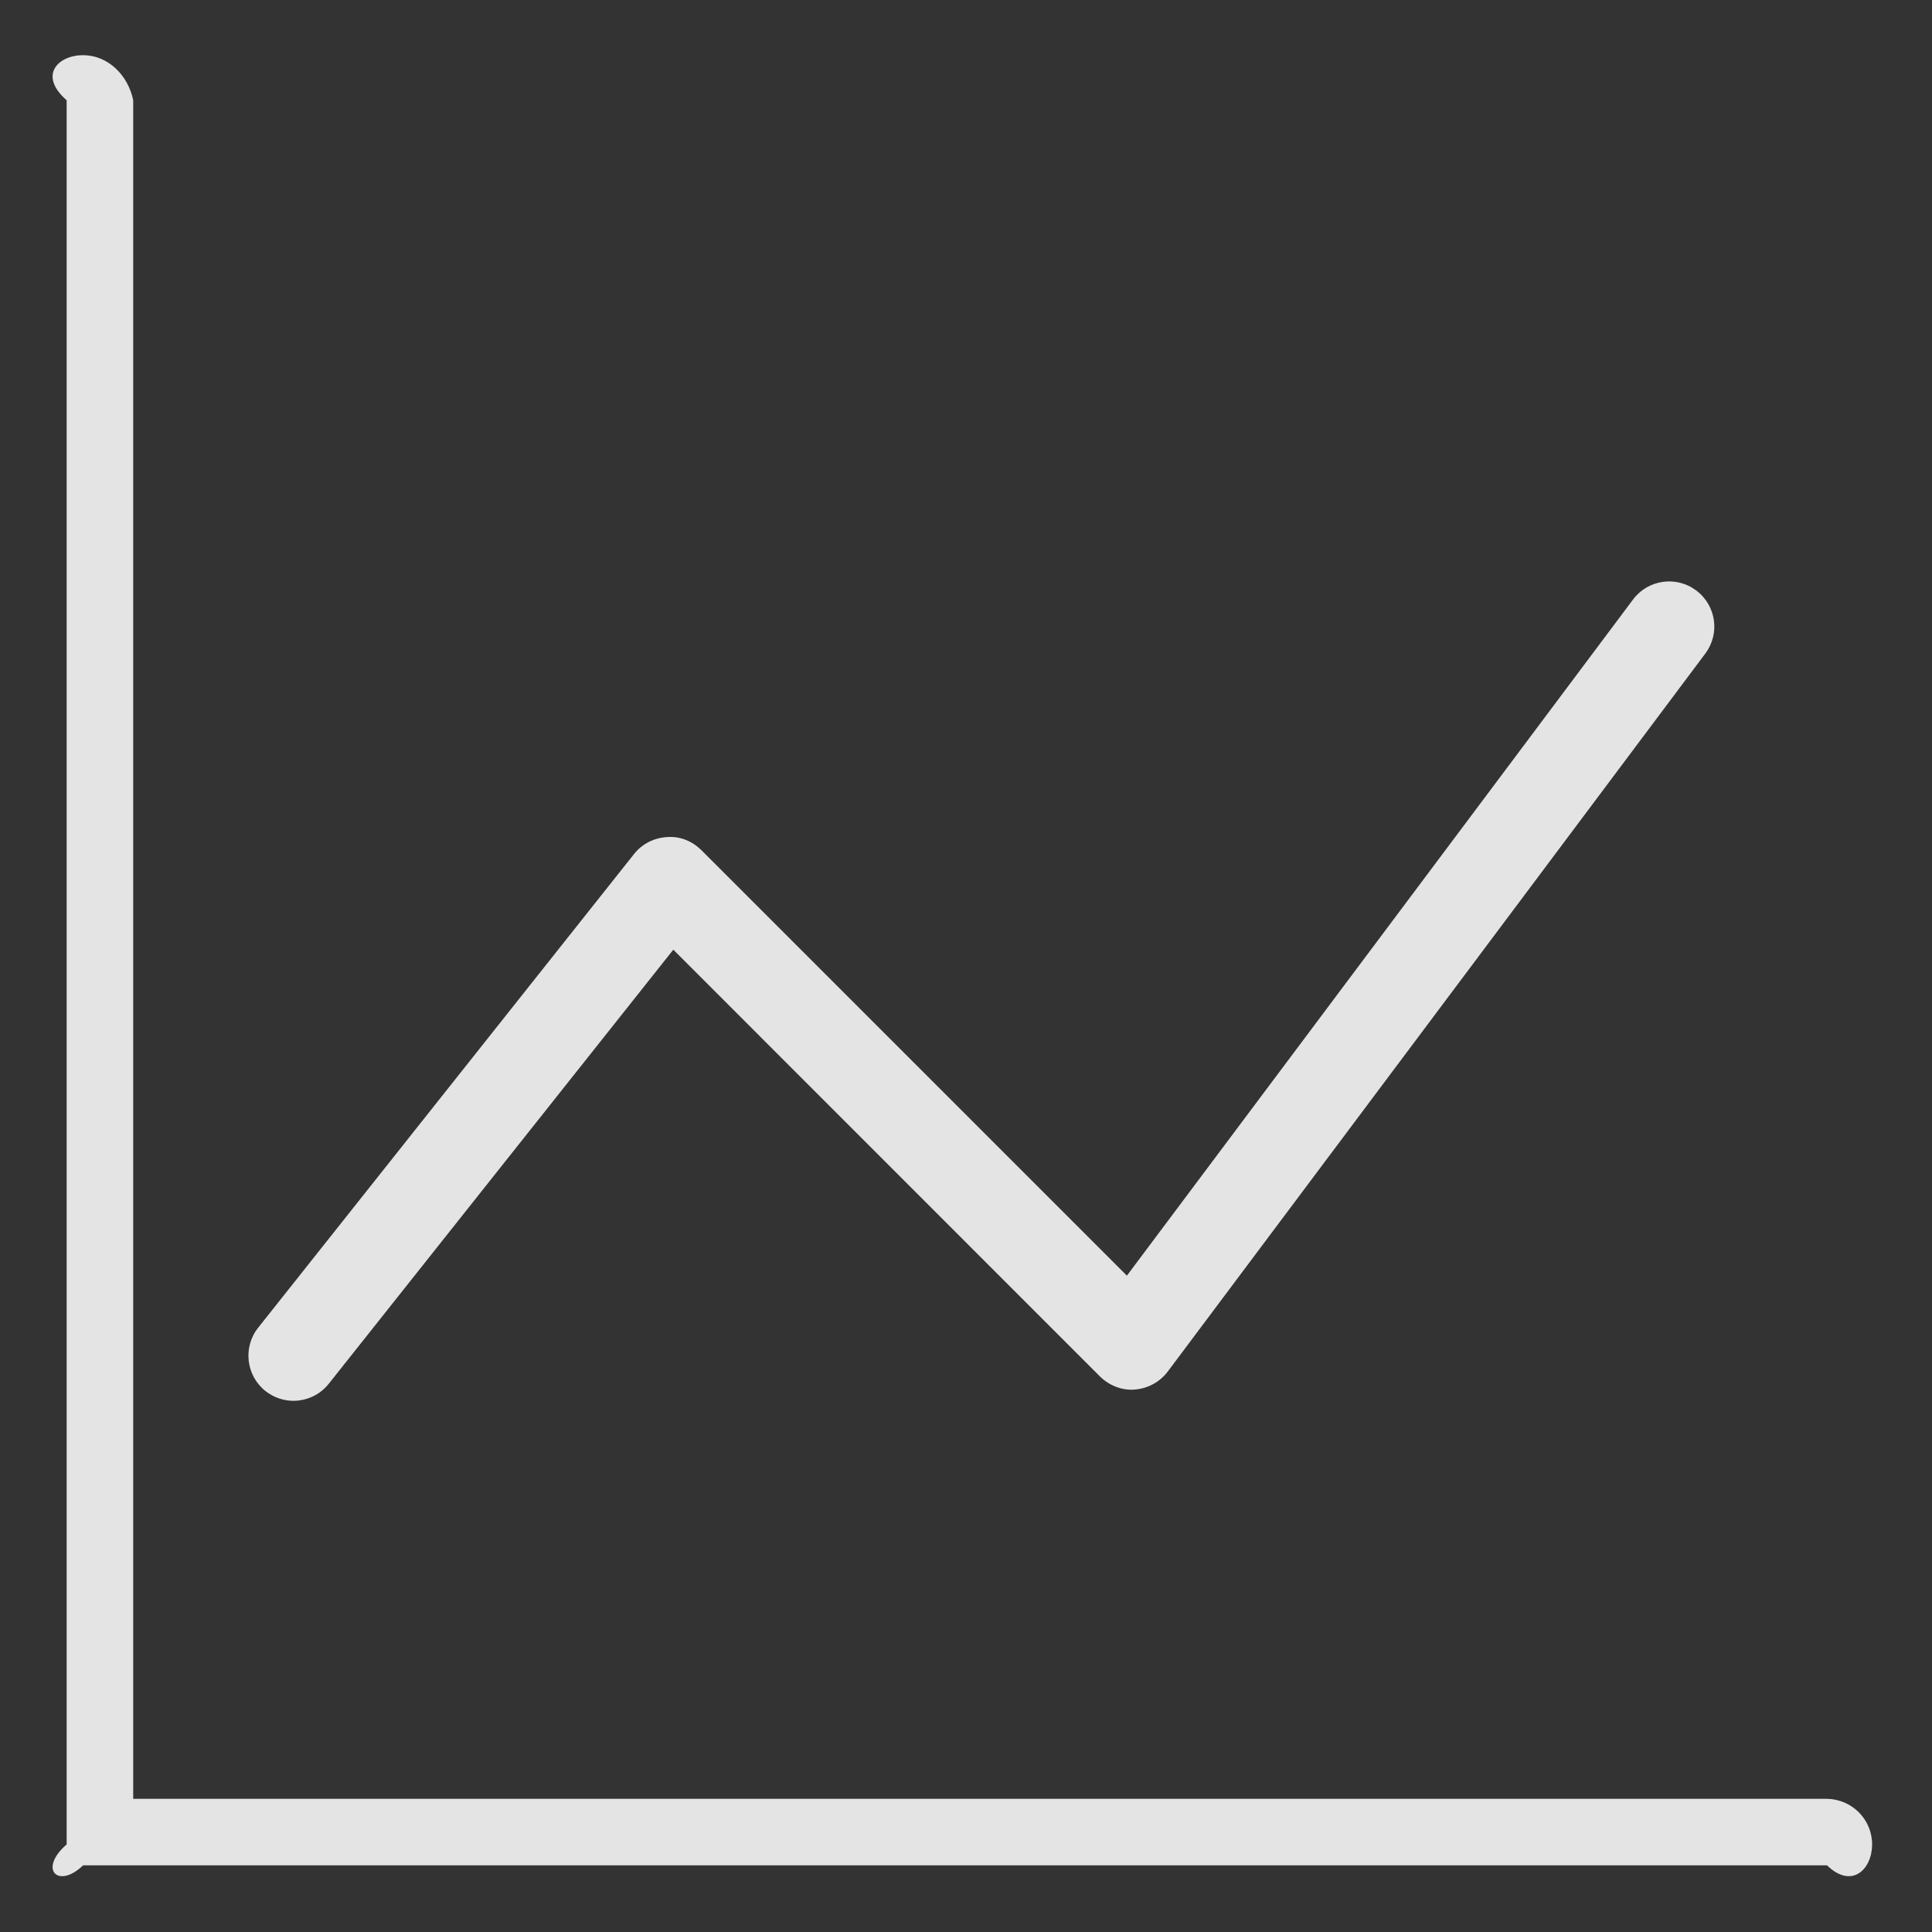 ﻿<?xml version="1.0" encoding="utf-8"?>
<svg version="1.1" xmlns:xlink="http://www.w3.org/1999/xlink" width="18px" height="18px" xmlns="http://www.w3.org/2000/svg">
  <rect width="100%" height="100%" fill="#333333" stroke="none"/>
  <g transform="matrix(1 0 0 1 -16 -237 )">
    <path d="M 0.774 17.379  L 17.022 17.379  C 17.254 17.604  17.442 17.415  17.442 17.184  C 17.442 16.951  17.255 16.764  17.022 16.759  L 1.241 16.759  L 1.241 0.934  C 1.194 0.701  1.006 0.514  0.774 0.514  C 0.541 0.514  0.354 0.701  0.621 0.934  L 0.621 17.184  C 0.354 17.415  0.541 17.604  0.774 17.379  Z M 5.907 7.957  L 2.406 12.369  C 2.261 12.55  2.292 12.816  2.473 12.96  C 2.551 13.021  2.643 13.051  2.734 13.051  C 2.858 13.051  2.981 12.996  3.064 12.891  L 6.273 8.848  L 10.246 12.822  C 10.333 12.909  10.455 12.957  10.574 12.946  C 10.696 12.936  10.807 12.875  10.88 12.778  L 15.888 6.089  C 16.027 5.903  15.99 5.641  15.803 5.501  C 15.618 5.362  15.354 5.399  15.215 5.585  L 10.499 11.885  L 6.535 7.921  C 6.449 7.837  6.338 7.789  6.213 7.799  C 6.093 7.806  5.981 7.863  5.907 7.957  Z " fill-rule="nonzero" fill="#ffffff" stroke="none" fill-opacity="0.867" transform="matrix(1 0 0 1 16 237 )" />
  </g>
</svg>